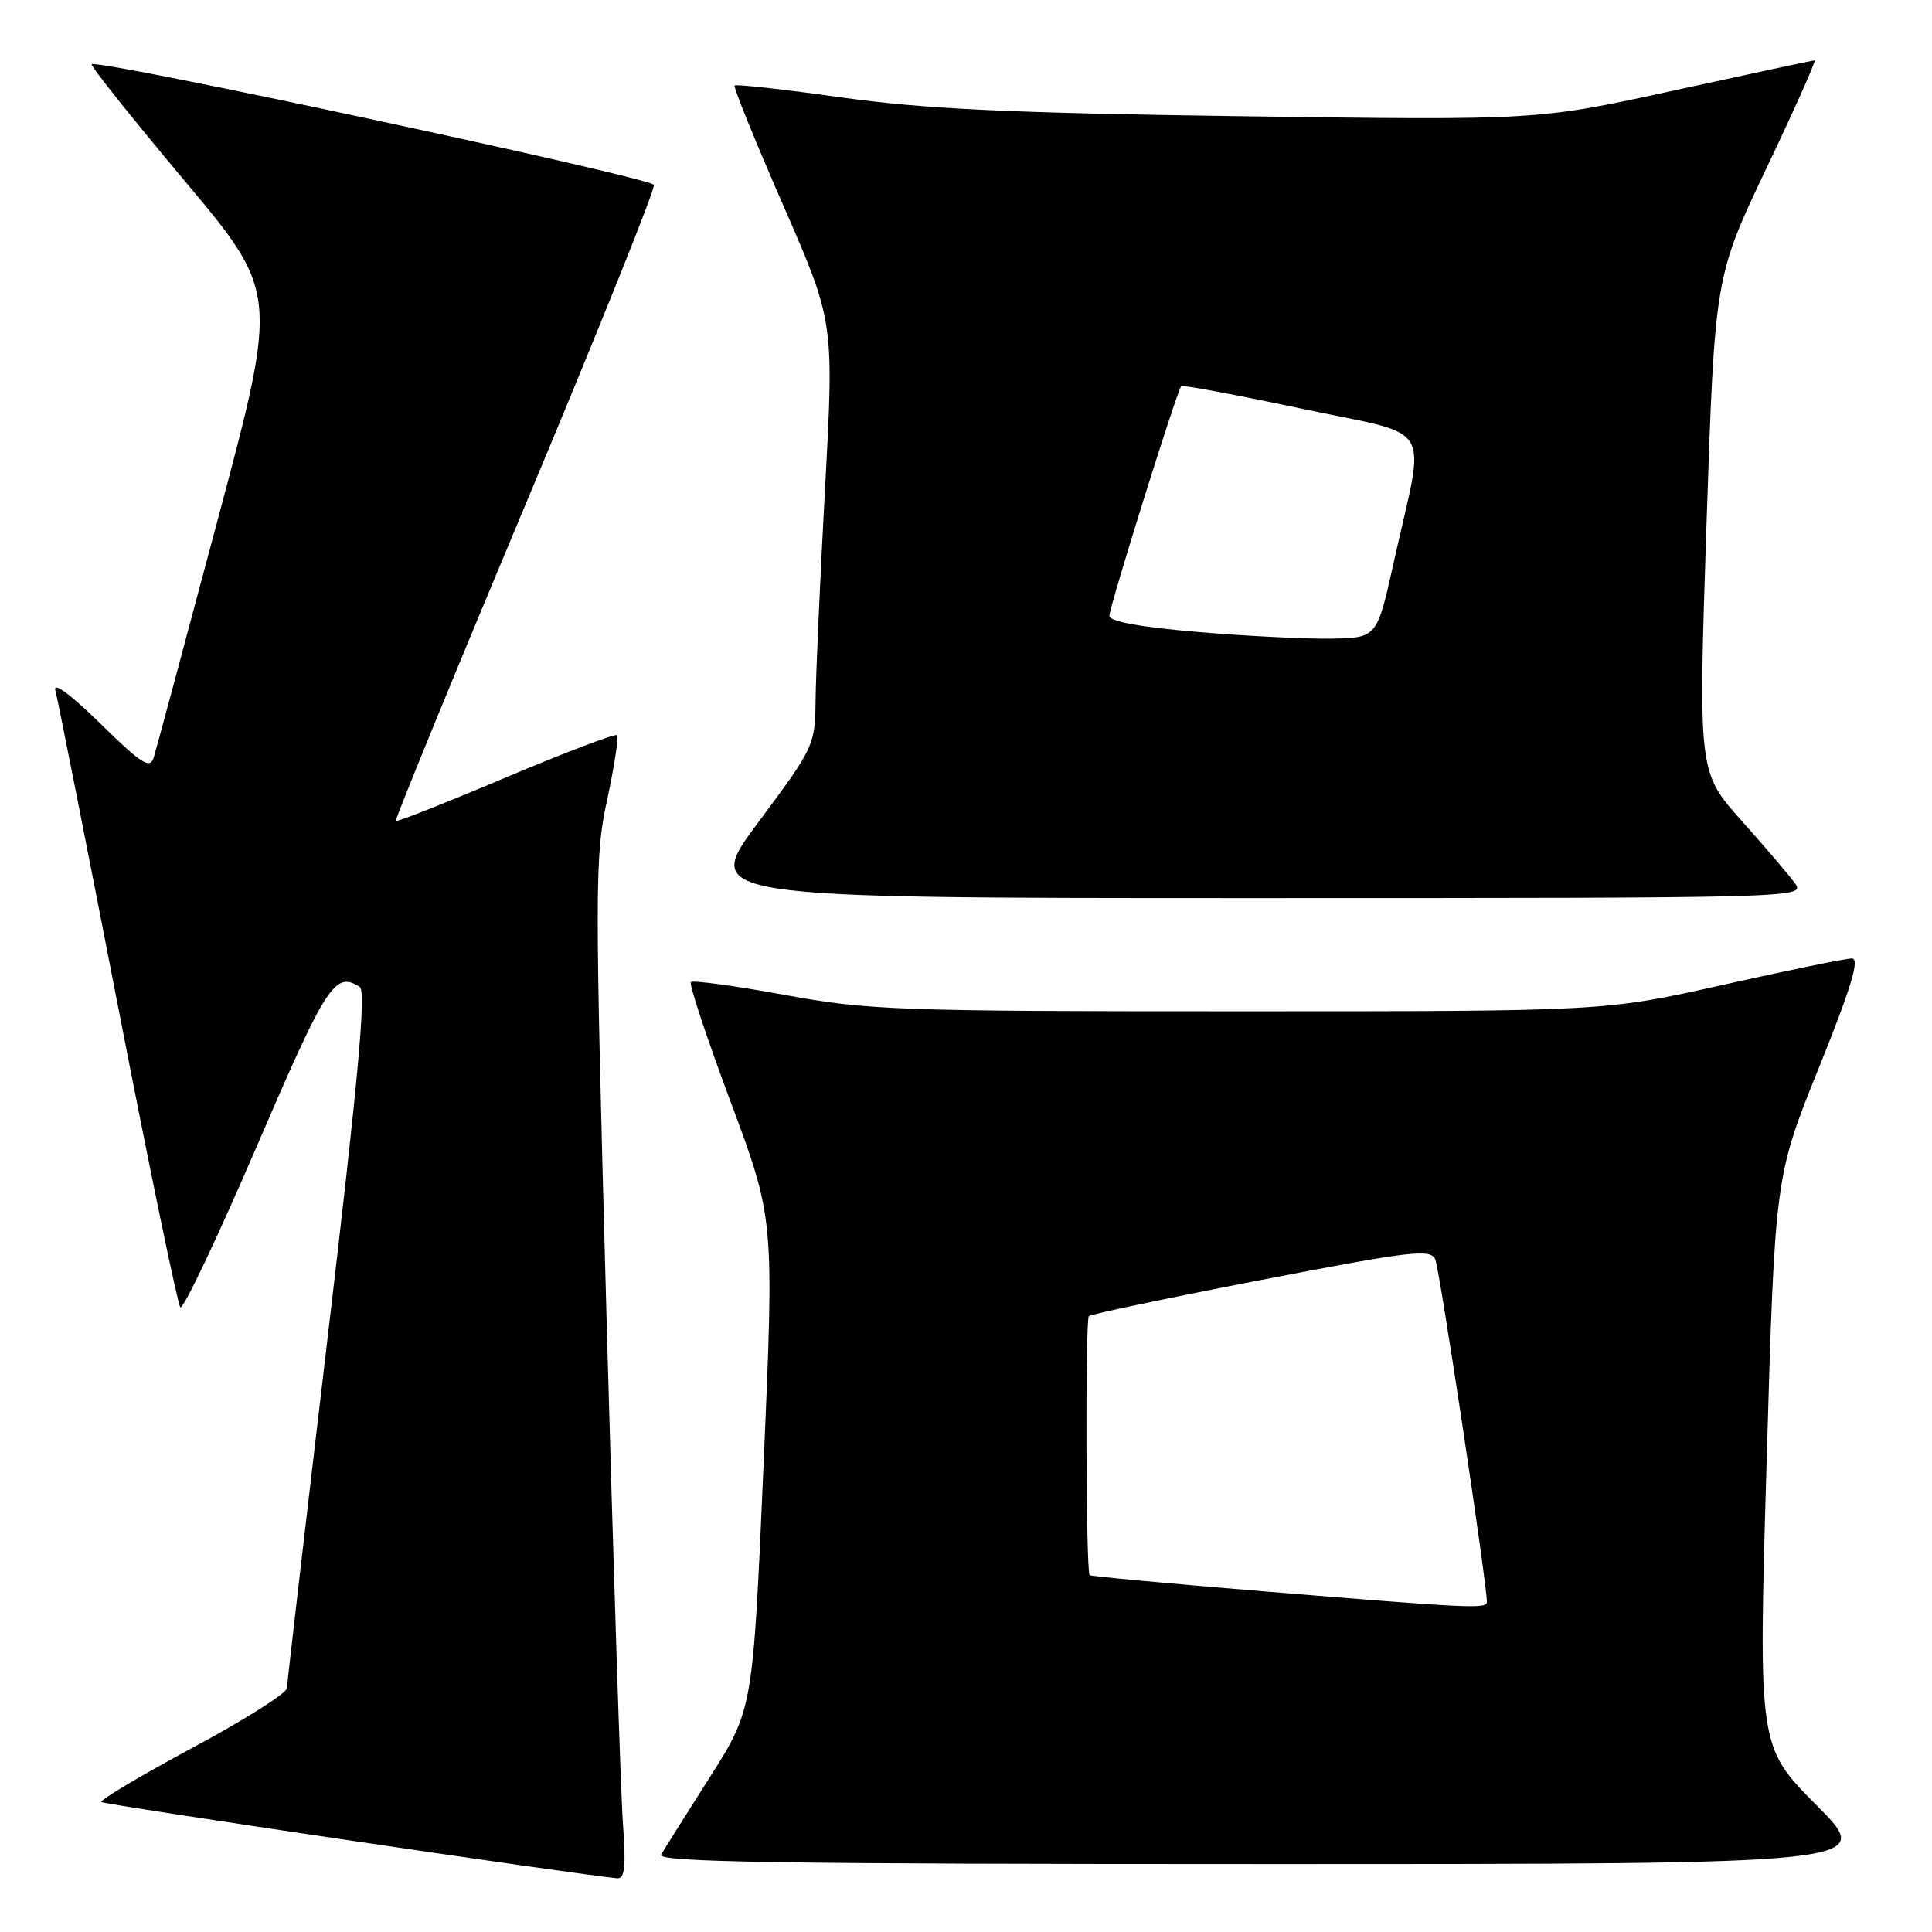 <?xml version="1.0" encoding="UTF-8" standalone="no"?>
<!DOCTYPE svg PUBLIC "-//W3C//DTD SVG 1.1//EN" "http://www.w3.org/Graphics/SVG/1.1/DTD/svg11.dtd" >
<svg xmlns="http://www.w3.org/2000/svg" xmlns:xlink="http://www.w3.org/1999/xlink" version="1.1" viewBox="0 0 256 256">
 <g >
 <path fill="currentColor"
d=" M 82.55 241.75 C 82.25 237.76 81.27 207.38 80.36 174.24 C 78.80 117.14 78.80 113.56 80.46 105.93 C 81.41 101.49 82.00 97.67 81.76 97.42 C 81.52 97.18 74.89 99.70 67.02 103.02 C 59.16 106.35 52.60 108.94 52.45 108.78 C 52.30 108.63 60.00 89.83 69.57 67.00 C 79.14 44.17 86.83 25.05 86.65 24.50 C 86.35 23.55 12.89 7.78 12.15 8.51 C 11.96 8.71 17.45 15.59 24.34 23.81 C 36.88 38.76 36.88 38.76 28.91 68.63 C 24.53 85.06 20.69 99.34 20.37 100.37 C 19.88 101.95 18.78 101.25 13.29 95.87 C 9.32 91.98 7.00 90.28 7.34 91.50 C 7.64 92.60 11.34 111.28 15.57 133.00 C 19.79 154.72 23.54 172.82 23.89 173.22 C 24.25 173.61 28.79 164.05 33.99 151.97 C 43.30 130.34 44.37 128.68 47.67 130.77 C 48.54 131.33 47.45 143.16 43.44 177.01 C 40.48 202.03 38.04 223.04 38.02 223.69 C 38.01 224.35 32.37 227.91 25.49 231.60 C 18.61 235.30 13.19 238.53 13.44 238.78 C 13.80 239.13 76.47 248.40 81.79 248.88 C 82.78 248.97 82.96 247.32 82.55 241.75 Z  M 240.72 239.22 C 232.98 231.44 232.98 231.44 234.09 193.68 C 235.19 155.91 235.19 155.91 241.02 141.46 C 245.34 130.74 246.46 127.00 245.38 127.00 C 244.57 127.00 236.88 128.58 228.29 130.50 C 212.67 134.00 212.67 134.00 164.25 134.00 C 118.83 134.00 115.09 133.87 103.92 131.82 C 97.38 130.63 91.81 129.86 91.54 130.13 C 91.28 130.39 93.66 137.56 96.83 146.05 C 102.59 161.50 102.59 161.50 101.18 194.00 C 99.77 226.50 99.77 226.50 94.05 235.50 C 90.90 240.45 88.00 245.06 87.60 245.75 C 87.03 246.75 103.32 247.00 167.67 247.00 C 248.45 247.00 248.45 247.00 240.72 239.22 Z  M 237.87 117.08 C 237.12 116.03 233.92 112.27 230.76 108.74 C 225.03 102.31 225.03 102.31 226.12 69.49 C 227.22 36.68 227.22 36.68 234.04 22.34 C 237.80 14.45 240.68 8.00 240.44 8.00 C 240.21 8.00 231.86 9.79 221.89 11.97 C 203.77 15.94 203.77 15.94 164.63 15.40 C 133.67 14.97 122.60 14.45 111.59 12.92 C 103.95 11.85 97.53 11.13 97.34 11.33 C 97.15 11.52 100.04 18.64 103.76 27.15 C 110.52 42.63 110.52 42.63 109.33 64.57 C 108.67 76.63 108.11 89.28 108.07 92.68 C 108.00 98.77 107.89 99.01 100.50 108.93 C 93.01 119.00 93.01 119.00 166.13 119.00 C 238.00 119.00 239.22 118.97 237.87 117.08 Z  M 167.58 210.87 C 154.98 209.84 144.54 208.87 144.38 208.71 C 143.89 208.22 143.79 174.88 144.28 174.39 C 144.53 174.14 154.81 171.98 167.12 169.60 C 187.11 165.74 189.57 165.45 190.19 166.89 C 190.77 168.25 197.06 210.05 197.02 212.25 C 197.00 213.21 195.09 213.12 167.58 210.87 Z  M 158.75 83.74 C 151.11 83.10 147.00 82.35 147.00 81.60 C 147.00 80.40 155.96 51.76 156.52 51.17 C 156.69 50.98 163.87 52.33 172.47 54.15 C 190.38 57.96 188.90 55.49 184.68 74.50 C 182.46 84.50 182.46 84.50 176.48 84.62 C 173.19 84.68 165.21 84.29 158.75 83.74 Z "/>
</g>
</svg>